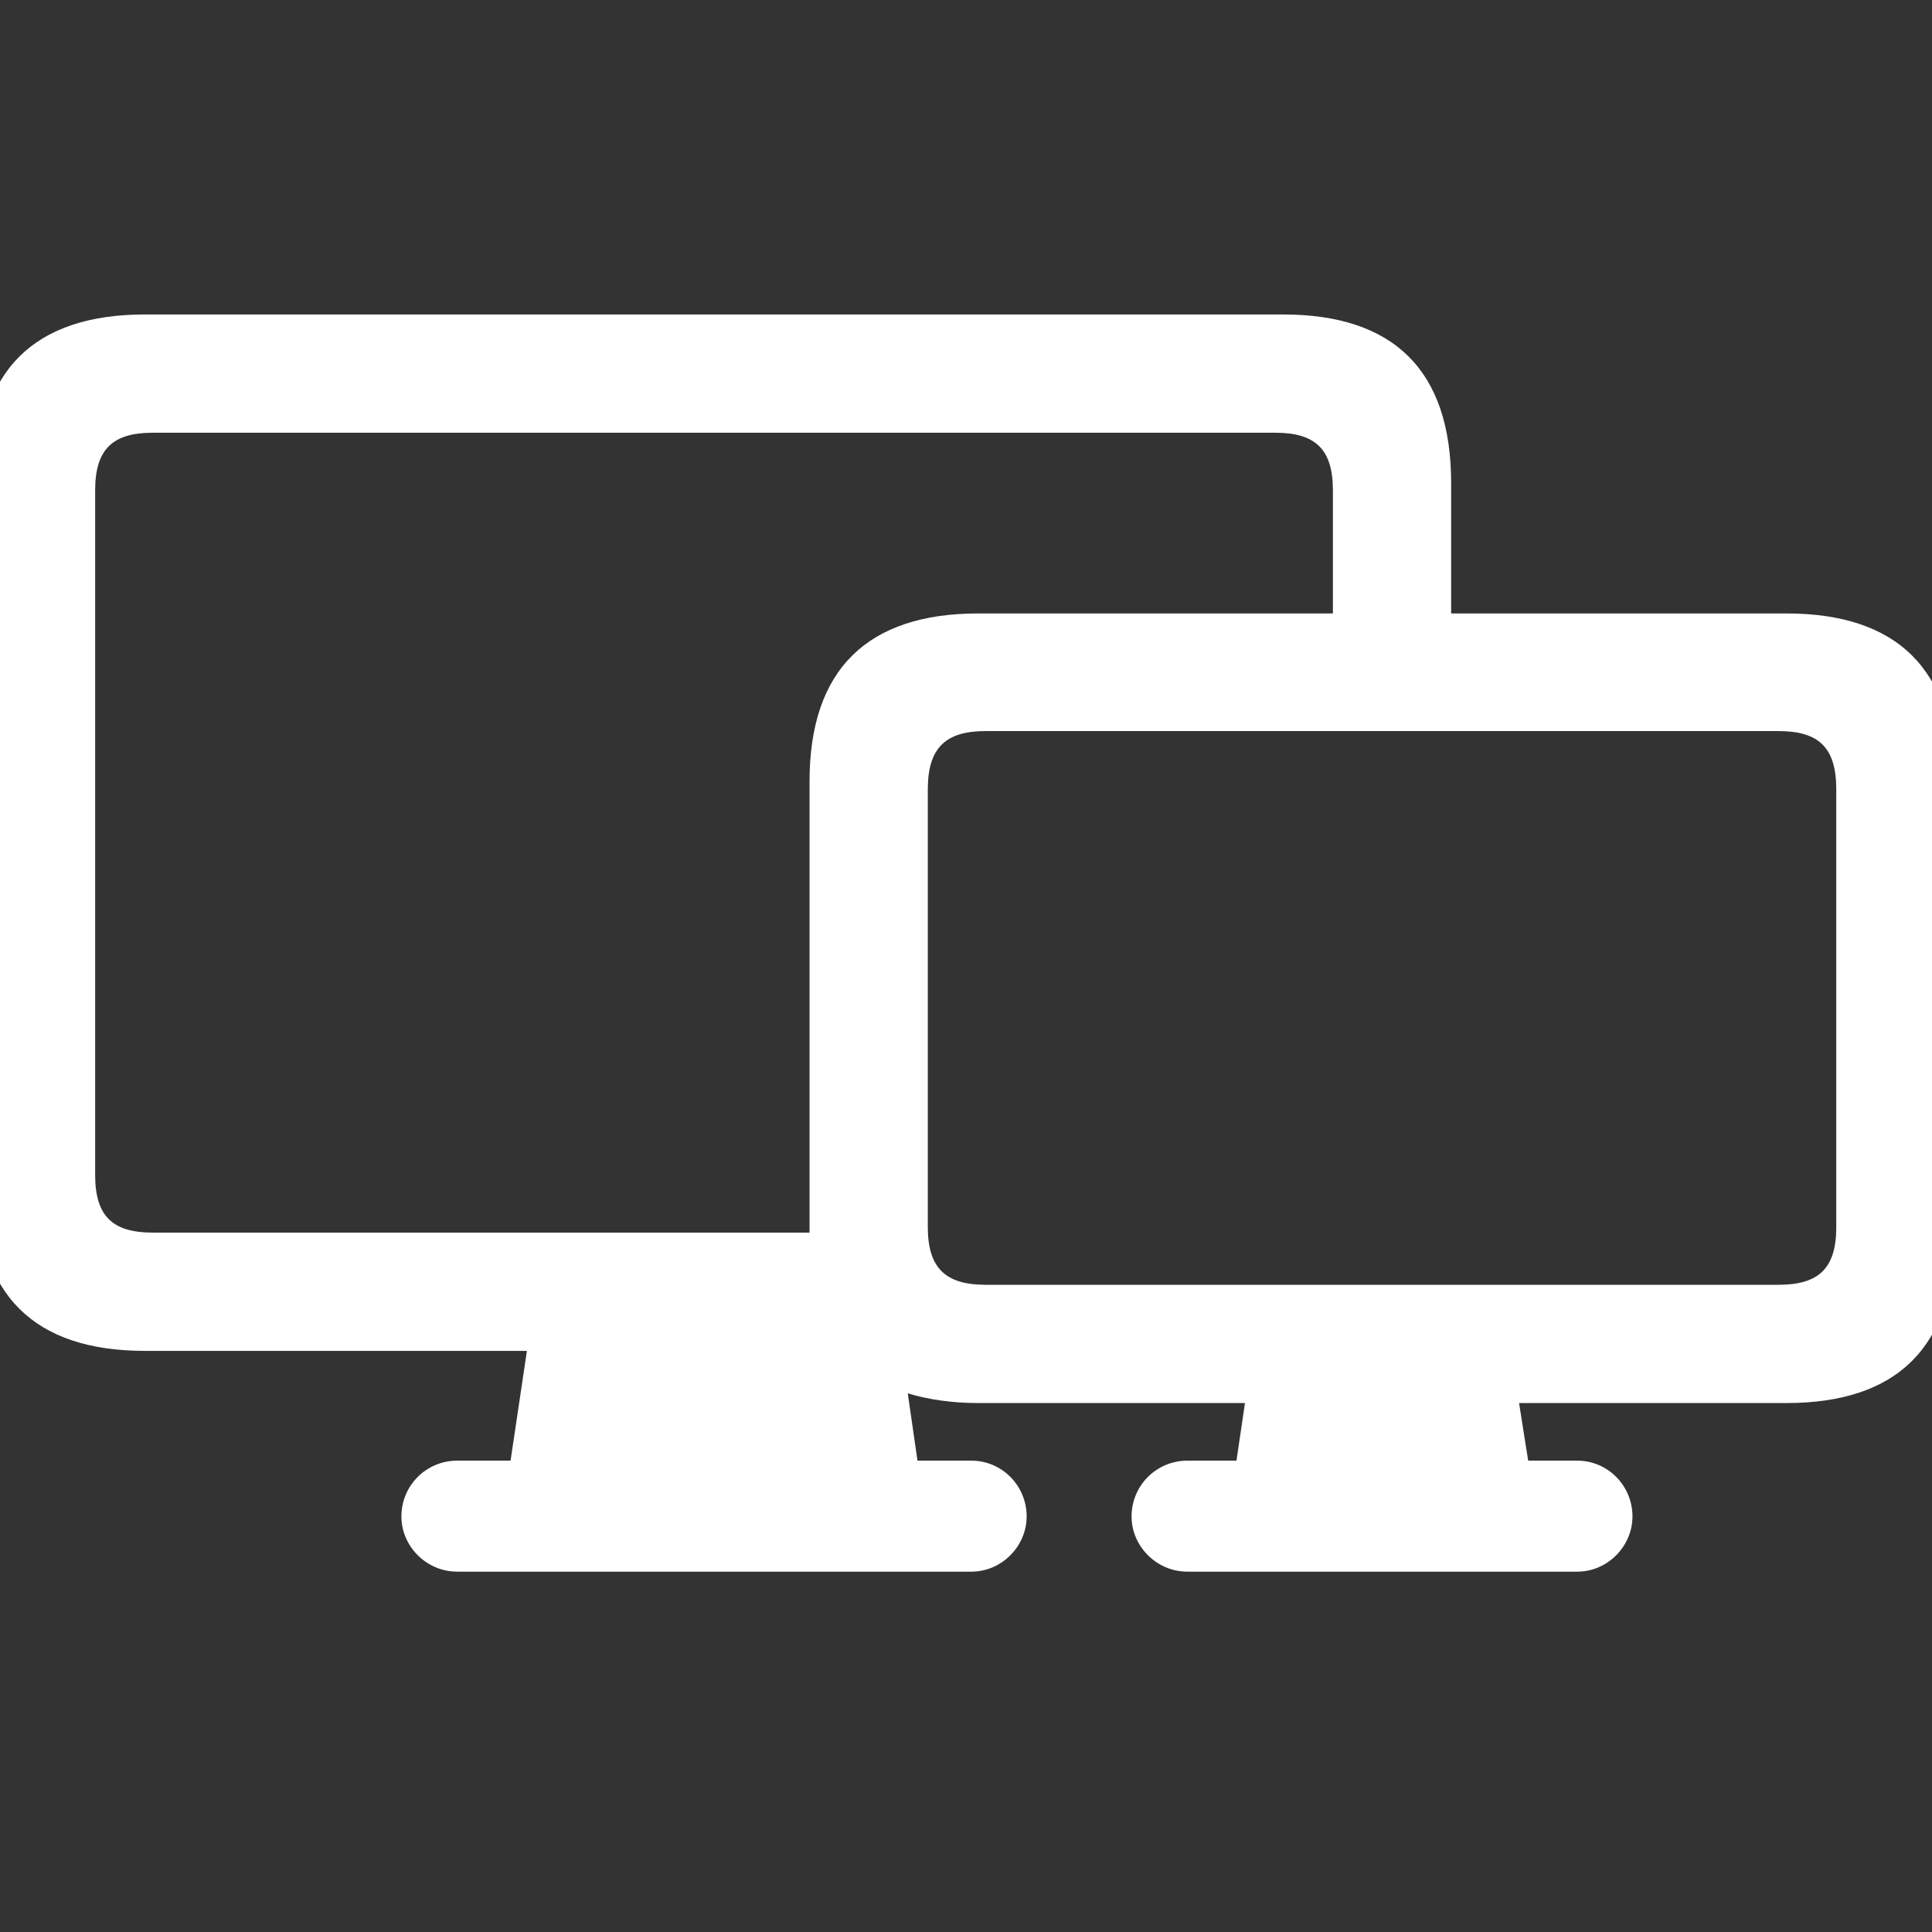 <svg width="56" height="56" viewBox="0 0 56 56" fill="none" xmlns="http://www.w3.org/2000/svg">
<rect x="0" y="0" width="56" height="56" fill="#333333" stroke="none"/>
<g clip-path="url(#clip0_46_8849)">
<path d="M13.252 45.555H28.158C29.037 45.555 29.758 44.816 29.758 43.955C29.758 43.059 29.037 42.338 28.158 42.338H26.594L26.312 40.387C26.893 40.562 27.578 40.668 28.352 40.668H36.086L35.84 42.338H34.416C33.52 42.338 32.799 43.059 32.799 43.955C32.799 44.816 33.52 45.555 34.416 45.555H45.719C46.598 45.555 47.318 44.816 47.318 43.955C47.318 43.059 46.598 42.338 45.719 42.338H44.295L44.031 40.668H51.783C54.982 40.668 56.652 39.051 56.652 35.781V22.65C56.652 19.398 54.982 17.781 51.783 17.781H42.062V14.002C42.062 10.732 40.393 9.115 37.193 9.115H4.199C1 9.115 -0.67 10.732 -0.67 14.002V34.27C-0.67 37.539 1 39.156 4.199 39.156H15.273L14.799 42.338H13.252C12.355 42.338 11.635 43.059 11.635 43.955C11.635 44.816 12.355 45.555 13.252 45.555ZM4.428 35.728C3.268 35.728 2.758 35.254 2.758 34.059V14.213C2.758 13.018 3.268 12.543 4.428 12.543H36.965C38.125 12.543 38.635 13.018 38.635 14.213V17.781H28.352C25.152 17.781 23.465 19.398 23.465 22.65V35.728H4.428ZM26.893 35.57V22.879C26.893 21.666 27.42 21.191 28.562 21.191H51.555C52.715 21.191 53.225 21.666 53.225 22.879V35.57C53.225 36.766 52.715 37.24 51.555 37.24H28.562C27.42 37.24 26.893 36.766 26.893 35.57Z" fill="white"/>
</g>
<defs>
<clipPath id="clip0_46_8849">
<rect width="56" height="56" fill="white"/>
</clipPath>
</defs>
</svg>
